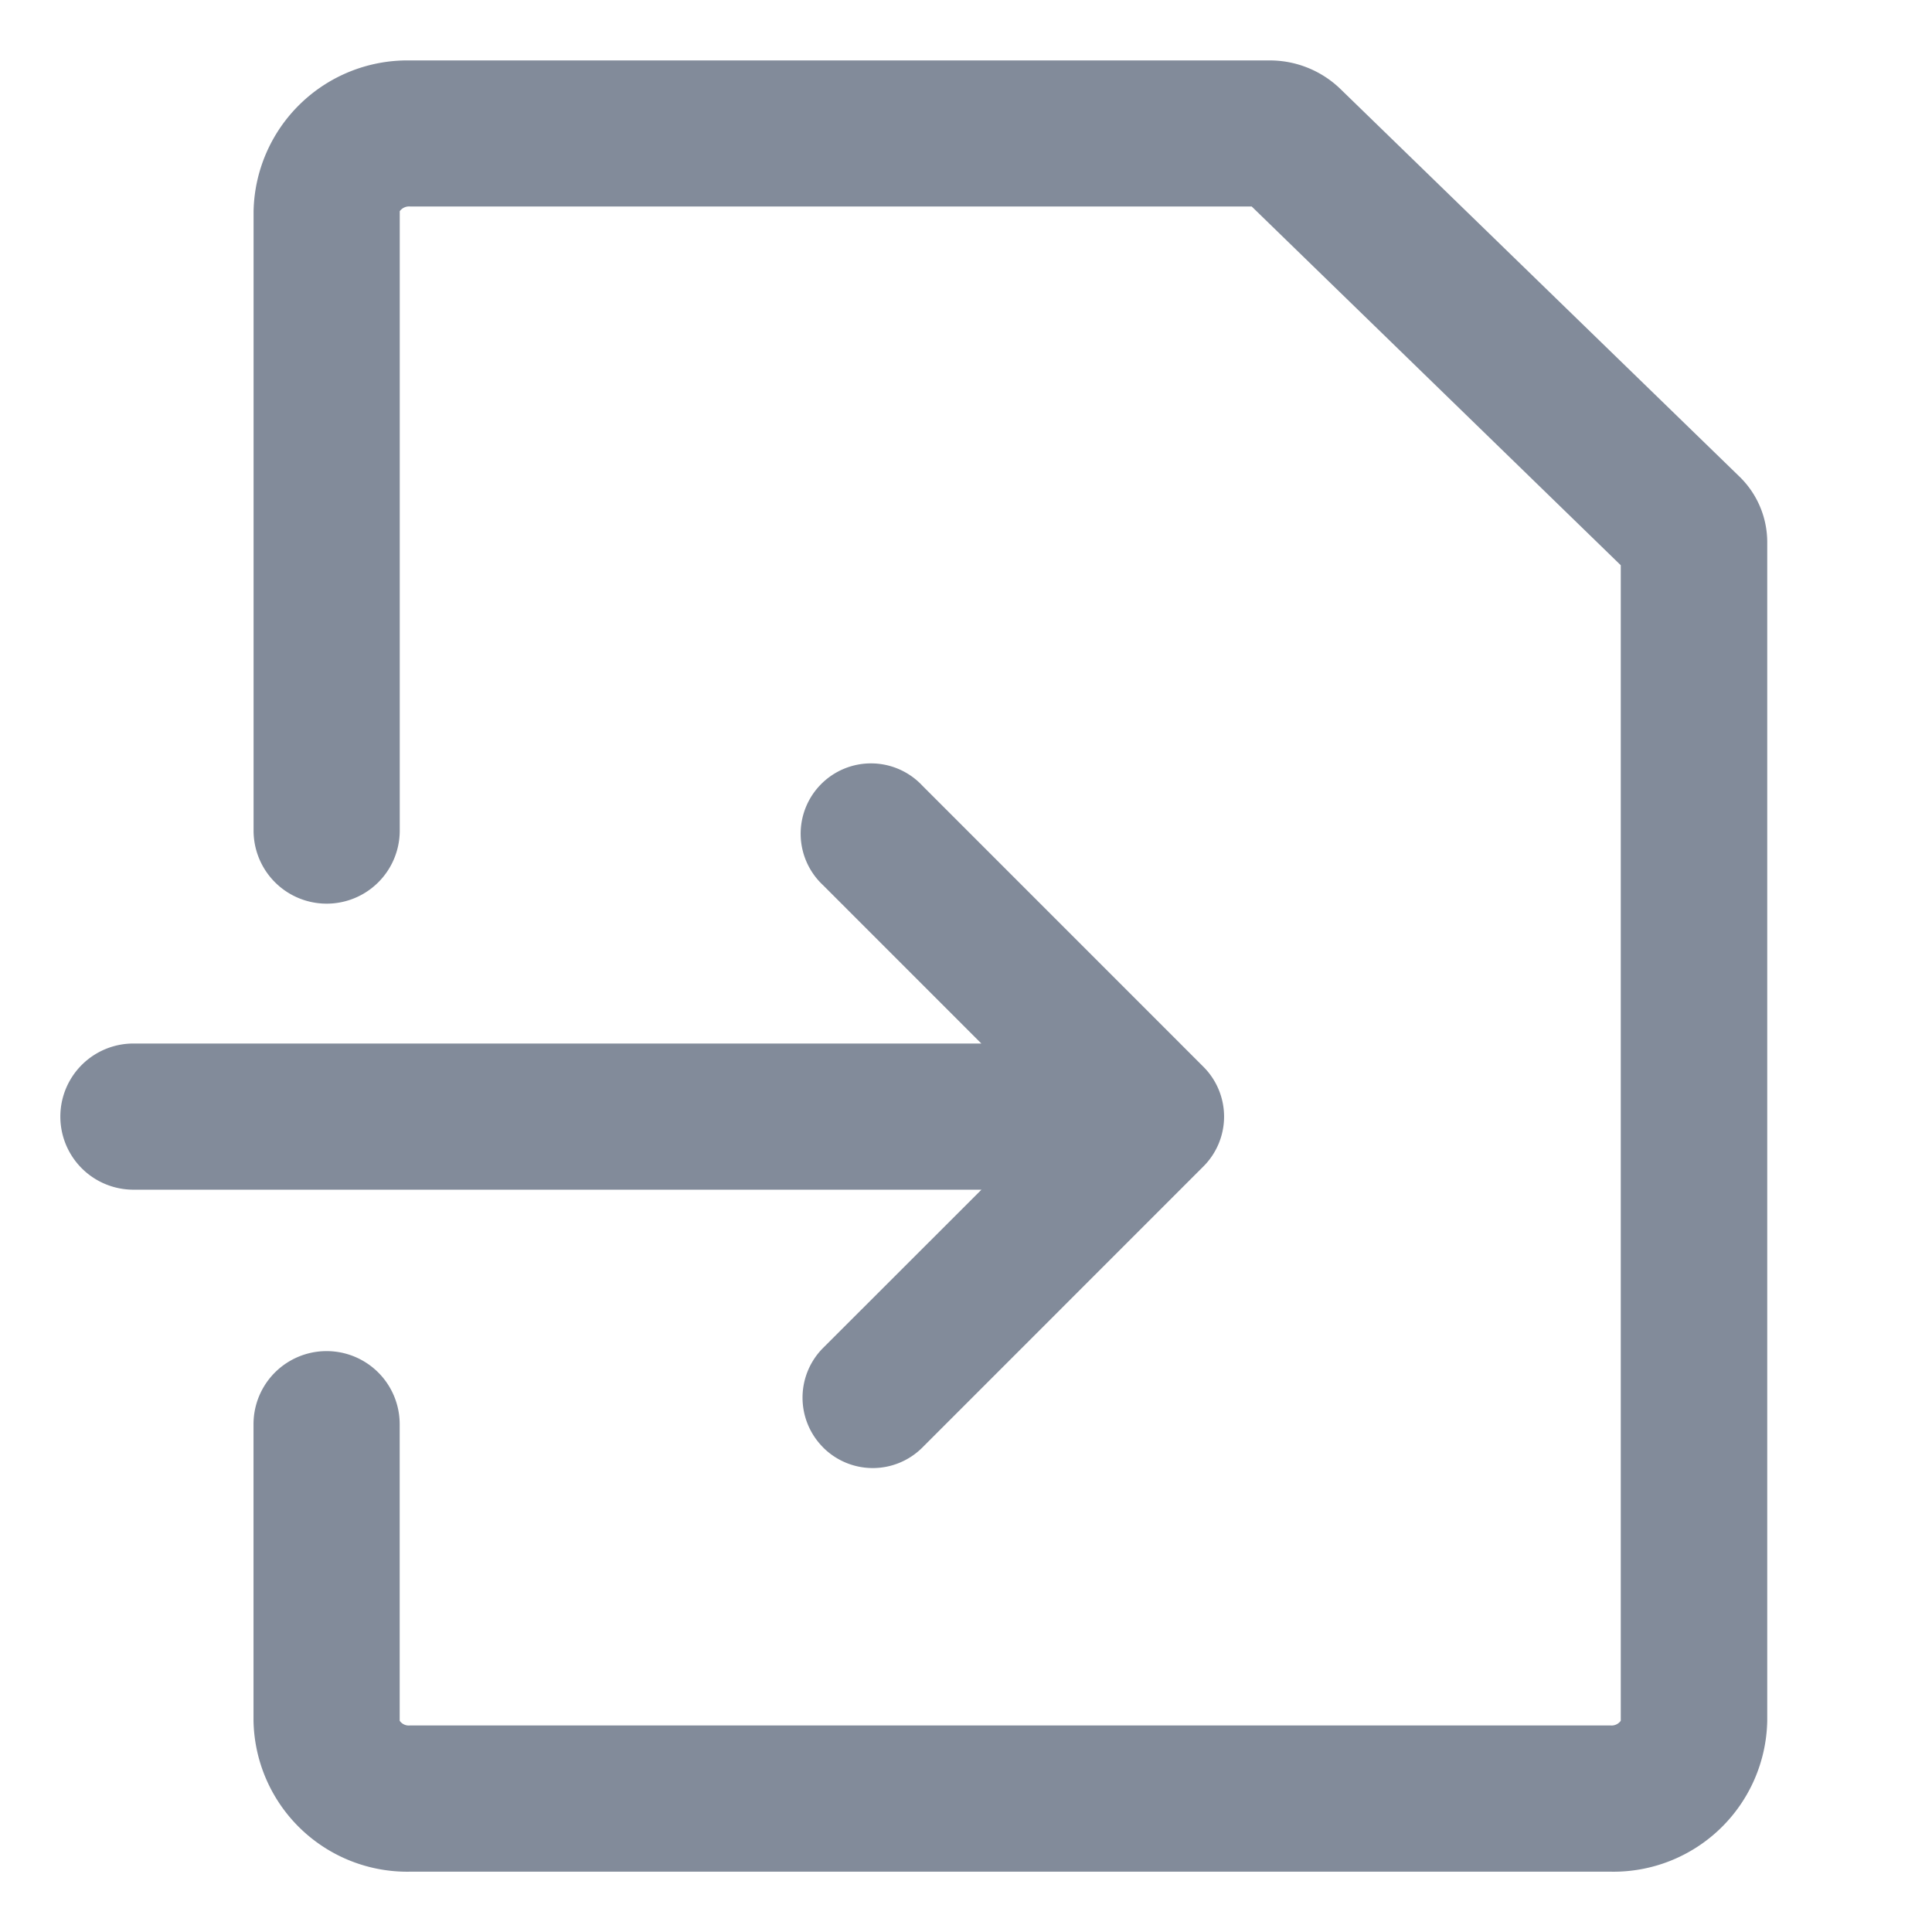 <svg xmlns="http://www.w3.org/2000/svg" width="32" height="32" viewBox="0 0 32 32">
  <defs>
    <style>
      .cls-1 {
        fill: none;
      }

      .cls-2 {
        fill: #828b9a;
        stroke: rgba(0,0,0,0);
        stroke-miterlimit: 10;
      }
    </style>
  </defs>
  <g id="icon-import" transform="translate(-950 -495)">
    <path id="합치기_169" data-name="합치기 169" class="cls-2" d="M15885.791,6672a2.547,2.547,0,0,1-2.592-2.5v-4.912a1.21,1.21,0,1,1,2.421,0v4.912a.183.183,0,0,0,.171.078h19.883a.187.187,0,0,0,.171-.078v-19.139l-6.113-5.942h-13.94a.191.191,0,0,0-.171.078v10.259a1.21,1.21,0,0,1-2.421,0V6644.5a2.549,2.549,0,0,1,2.592-2.5h14.234a1.681,1.681,0,0,1,1.187.484l6.6,6.411a1.515,1.515,0,0,1,.458,1.082V6669.5a2.547,2.547,0,0,1-2.592,2.5Zm13.732-27.78,0,0Zm-6.89,20.752a1.166,1.166,0,0,1,0-1.647l2.623-2.621h-14.046a1.21,1.21,0,0,1,0-2.421h14.044l-2.621-2.622a1.165,1.165,0,1,1,1.646-1.647l4.655,4.656a1.166,1.166,0,0,1,0,1.647l-4.655,4.656a1.162,1.162,0,0,1-1.646,0Z" transform="translate(-14929 -6145.999)"/>
  </g>
</svg>
